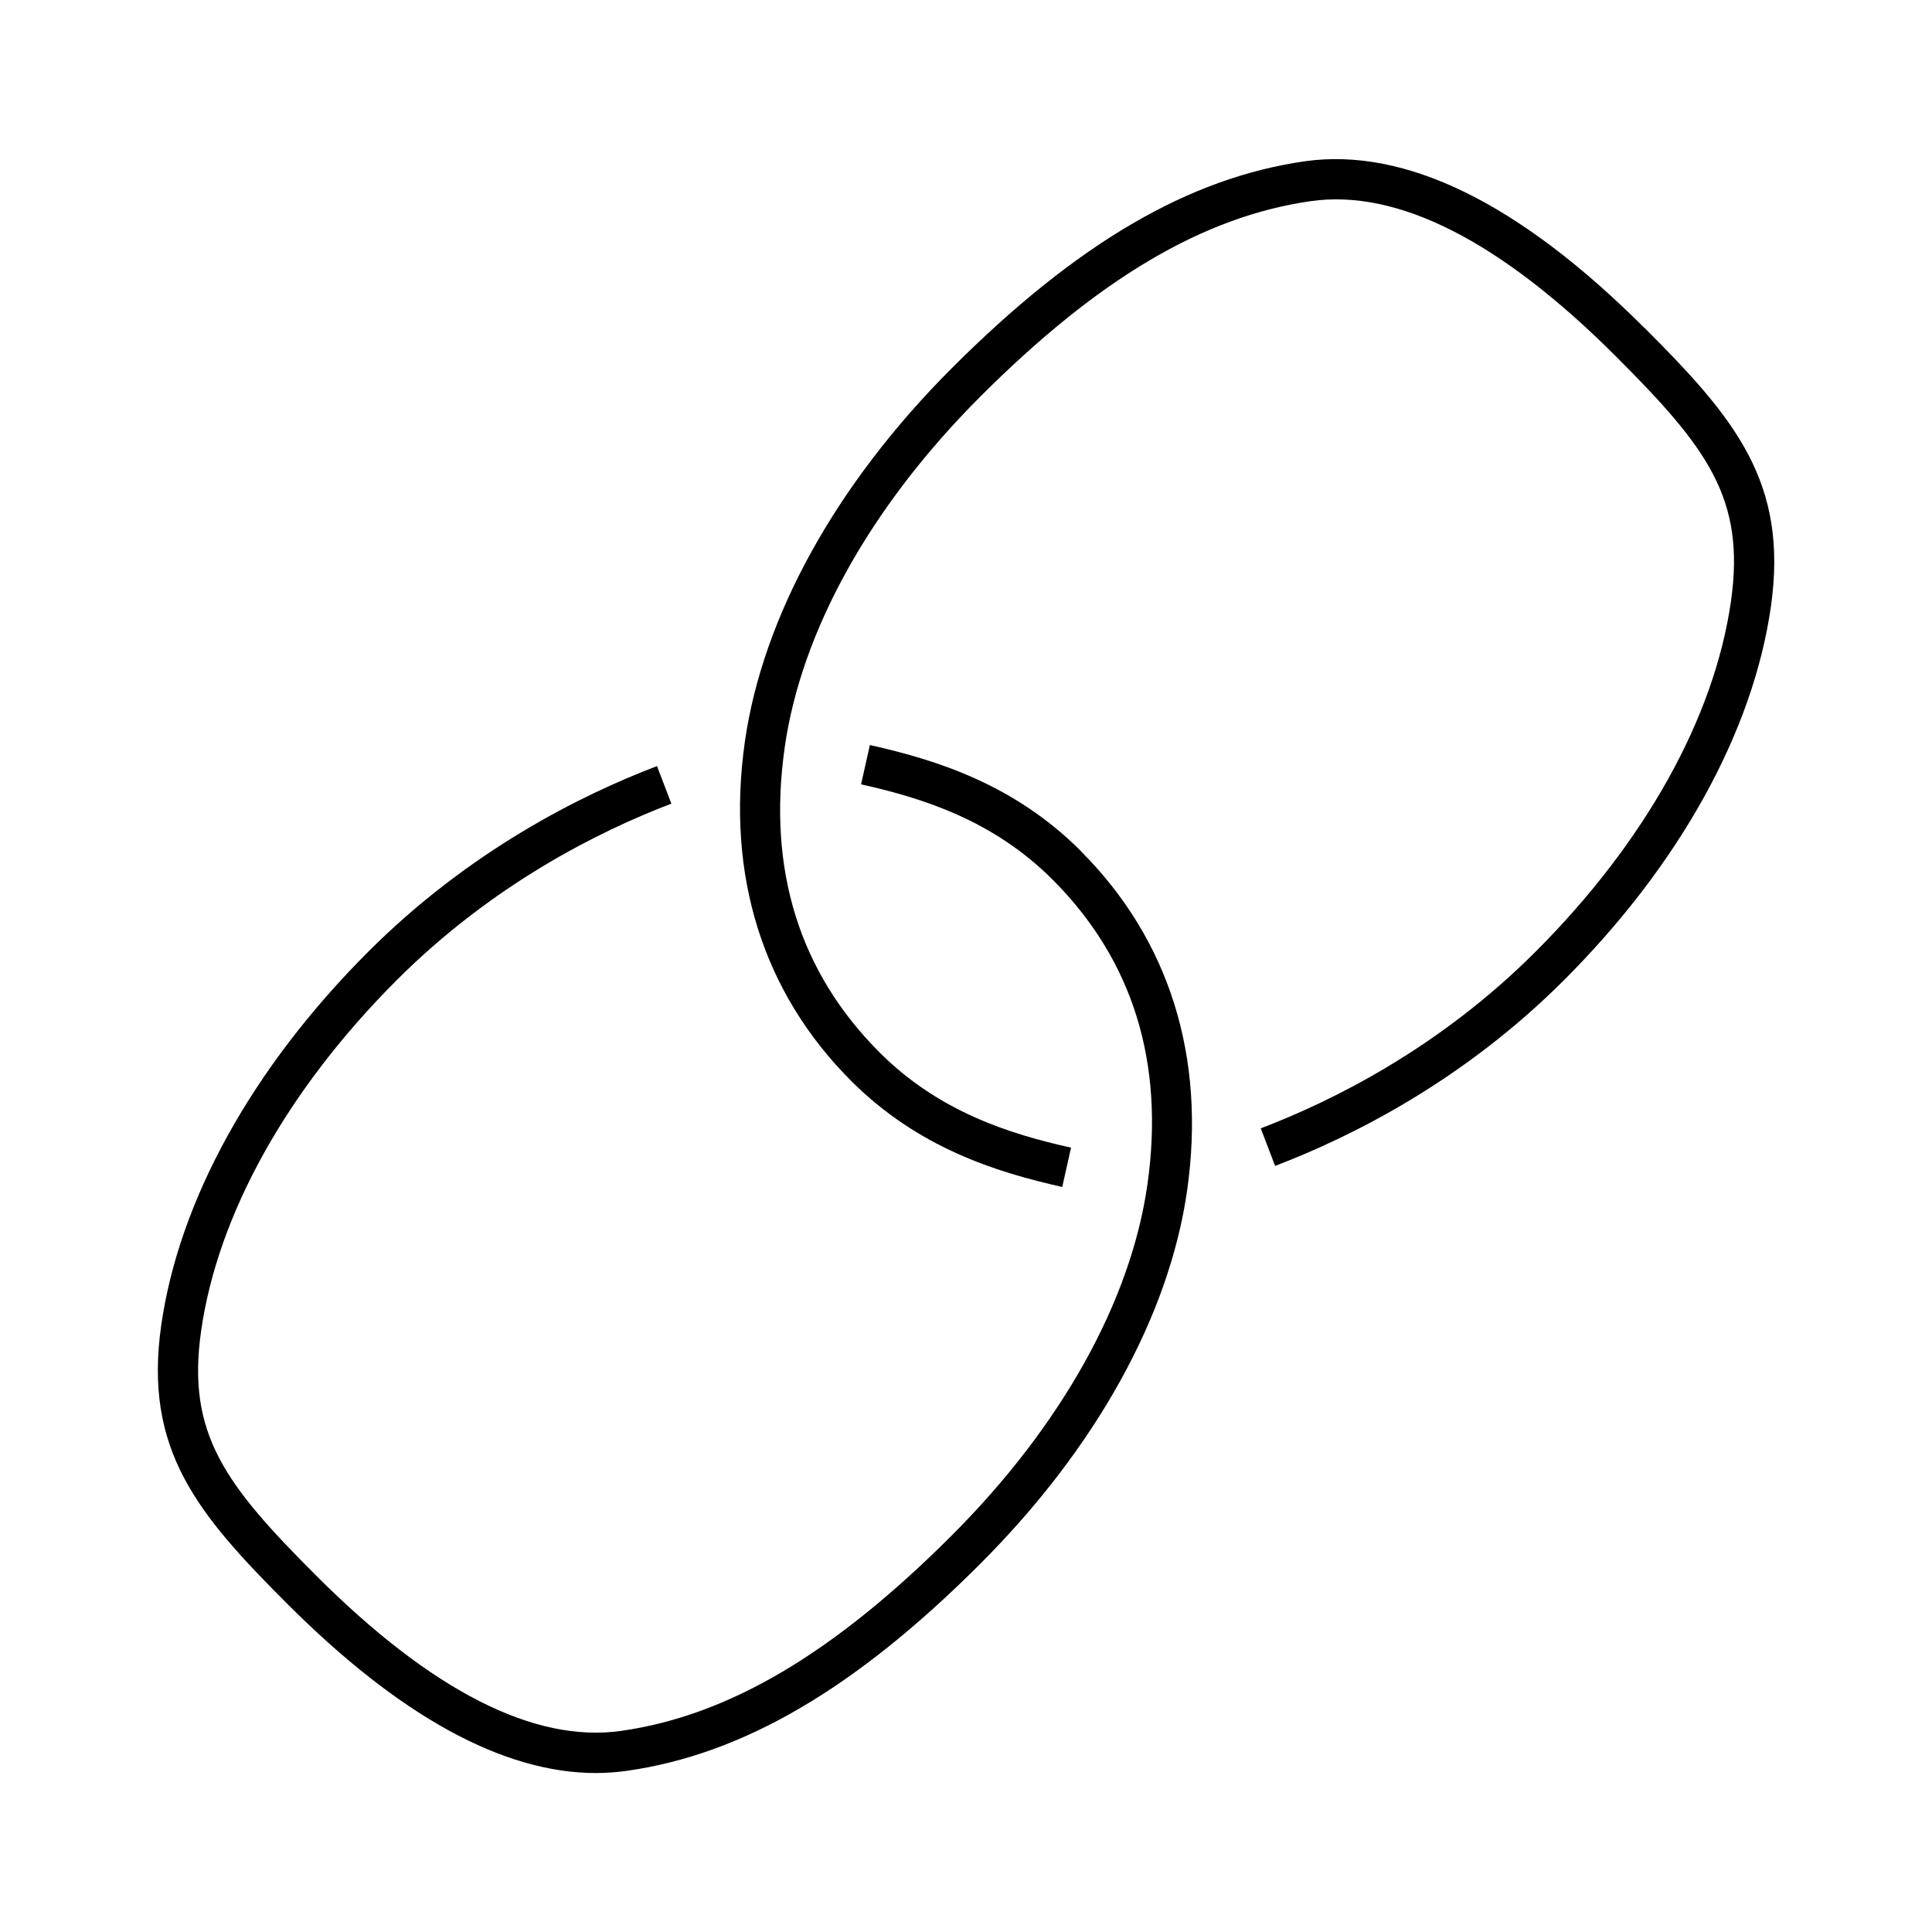 <svg version="1.1" xmlns="http://www.w3.org/2000/svg" width="32" height="32" viewBox="0 0 32 32">
    <path fill="currentColor" d="M17.902 14.098c1.465 1.465 2.074 3.407 1.761 5.616-0.295 2.076-1.513 4.274-3.428 6.189-2.064 2.064-3.925 3.154-5.855 3.428-0.168 0.023-0.338 0.036-0.51 0.036-1.533 0-3.247-0.939-5.106-2.797-1.498-1.497-2.387-2.556-2.094-4.616 0.295-2.076 1.513-4.274 3.428-6.189 1.672-1.673 3.524-2.596 4.784-3.076l0.238 0.622c-1.199 0.457-2.961 1.335-4.55 2.924-1.813 1.814-2.964 3.878-3.239 5.811-0.242 1.701 0.395 2.541 1.906 4.051 1.911 1.911 3.613 2.776 5.051 2.572 1.78-0.253 3.521-1.282 5.478-3.239 1.813-1.814 2.964-3.878 3.239-5.811 0.287-2.021-0.242-3.721-1.572-5.051-0.985-0.985-2.155-1.35-3.171-1.577l0.146-0.651c1.108 0.248 2.391 0.651 3.496 1.757zM27.236 5.431c-2.067-2.066-3.955-2.992-5.616-2.761-1.931 0.274-3.791 1.363-5.855 3.428-1.915 1.915-3.132 4.113-3.428 6.189-0.313 2.209 0.296 4.151 1.761 5.616 1.105 1.105 2.388 1.508 3.496 1.757l0.146-0.651c-1.015-0.227-2.186-0.592-3.171-1.577-1.33-1.33-1.859-3.029-1.572-5.051 0.275-1.934 1.425-3.997 3.239-5.811 1.957-1.957 3.698-2.986 5.478-3.239 1.438-0.203 3.139 0.661 5.051 2.572 1.51 1.51 2.147 2.35 1.906 4.051-0.275 1.934-1.425 3.997-3.239 5.811-1.589 1.589-3.351 2.467-4.55 2.924l0.238 0.622c1.259-0.48 3.111-1.403 4.784-3.076 1.915-1.915 3.132-4.113 3.428-6.189 0.292-2.060-0.596-3.118-2.094-4.616z"/>
</svg>

